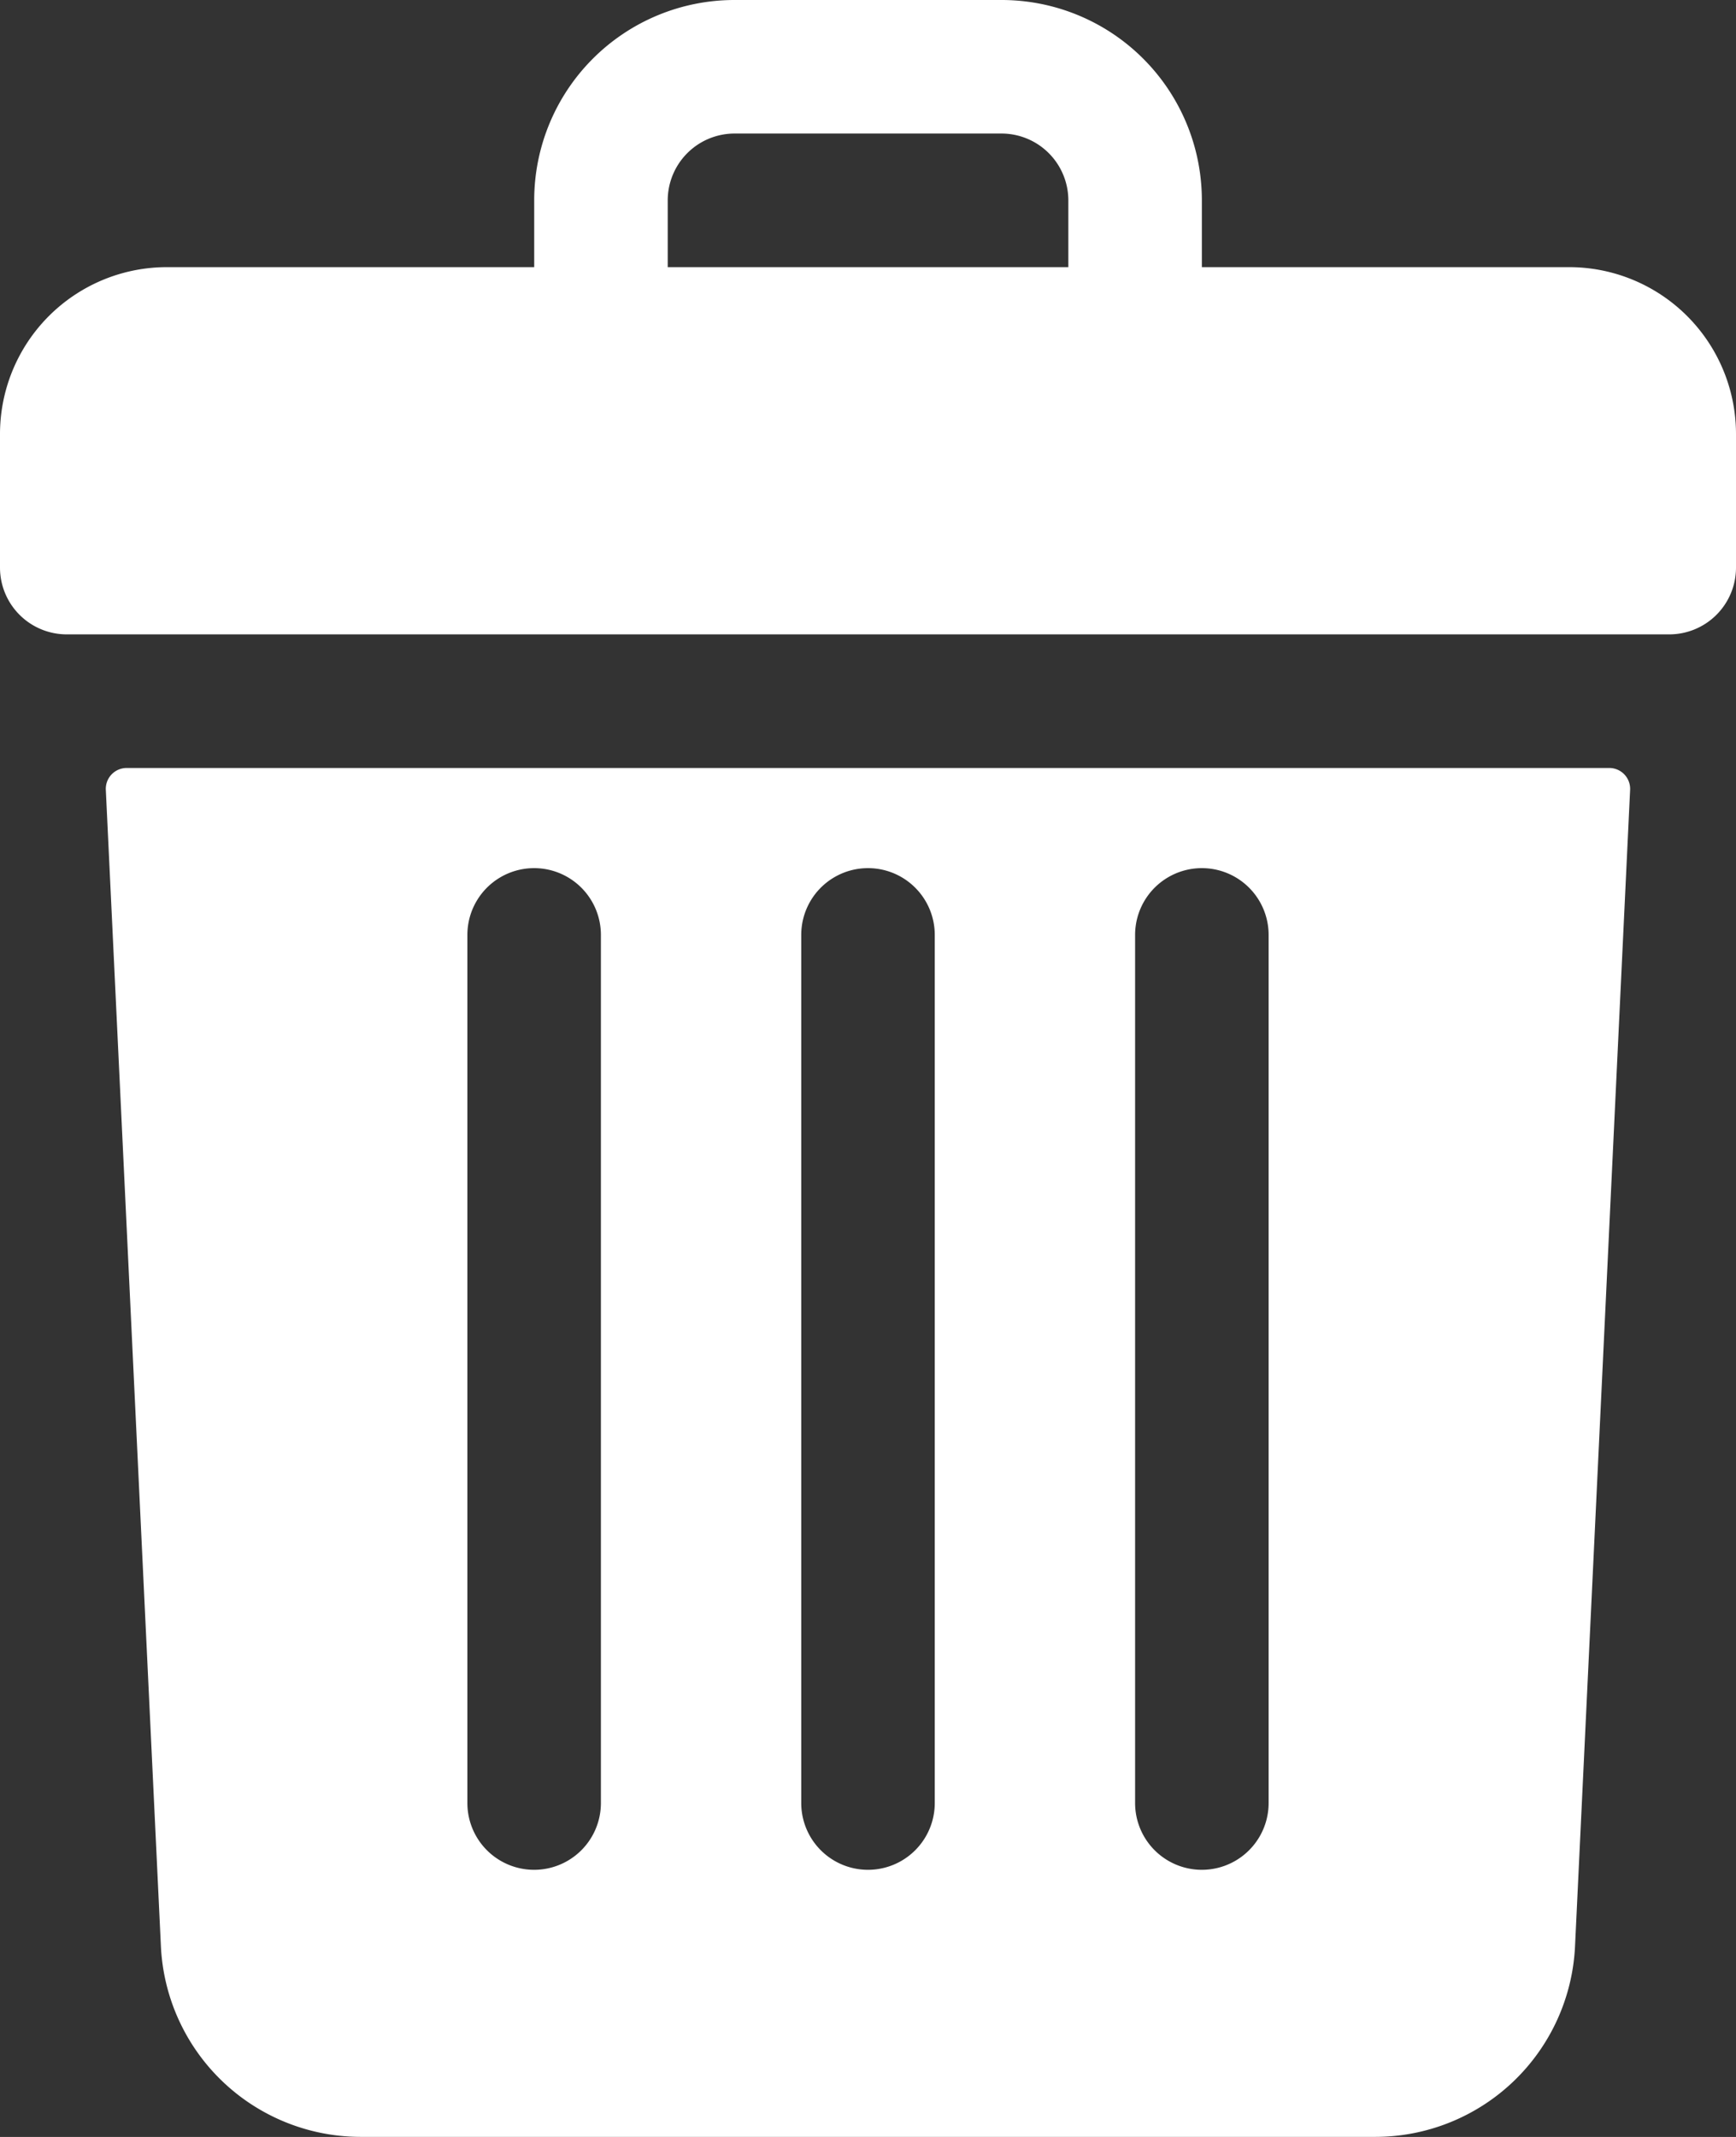 <svg xmlns="http://www.w3.org/2000/svg" width="27.2" height="33.477" viewBox="0 0 27.2 33.477">
  <rect x="0" y="0" width="27.2" height="33.477" fill="#333333" stroke="none"/>
  <g id="trash" transform="translate(-48)">
    <path id="Path_151" data-name="Path 151" d="M72.585,4.185H66.831V3.138A3.138,3.138,0,0,0,63.692,0H59.508a3.138,3.138,0,0,0-3.138,3.138V4.185H50.615A2.615,2.615,0,0,0,48,6.8V8.892a1.046,1.046,0,0,0,1.046,1.046H74.154A1.046,1.046,0,0,0,75.2,8.892V6.8A2.615,2.615,0,0,0,72.585,4.185ZM58.462,3.138a1.048,1.048,0,0,1,1.046-1.046h4.185a1.048,1.048,0,0,1,1.046,1.046V4.185H58.462Z" fill="#fff"/>
    <path id="Path_152" data-name="Path 152" d="M73.691,184a.327.327,0,0,0-.327.342l.863,18.114a3.135,3.135,0,0,0,3.135,2.989H93.249a3.135,3.135,0,0,0,3.135-2.989l.863-18.114a.327.327,0,0,0-.327-.342Zm15.8,2.615a1.046,1.046,0,0,1,2.092,0v13.6a1.046,1.046,0,0,1-2.092,0Zm-5.231,0a1.046,1.046,0,0,1,2.092,0v13.6a1.046,1.046,0,0,1-2.092,0Zm-5.231,0a1.046,1.046,0,0,1,2.092,0v13.6a1.046,1.046,0,0,1-2.092,0Z" transform="translate(-23.706 -171.969)" fill="#fff"/>
  </g>
</svg>
